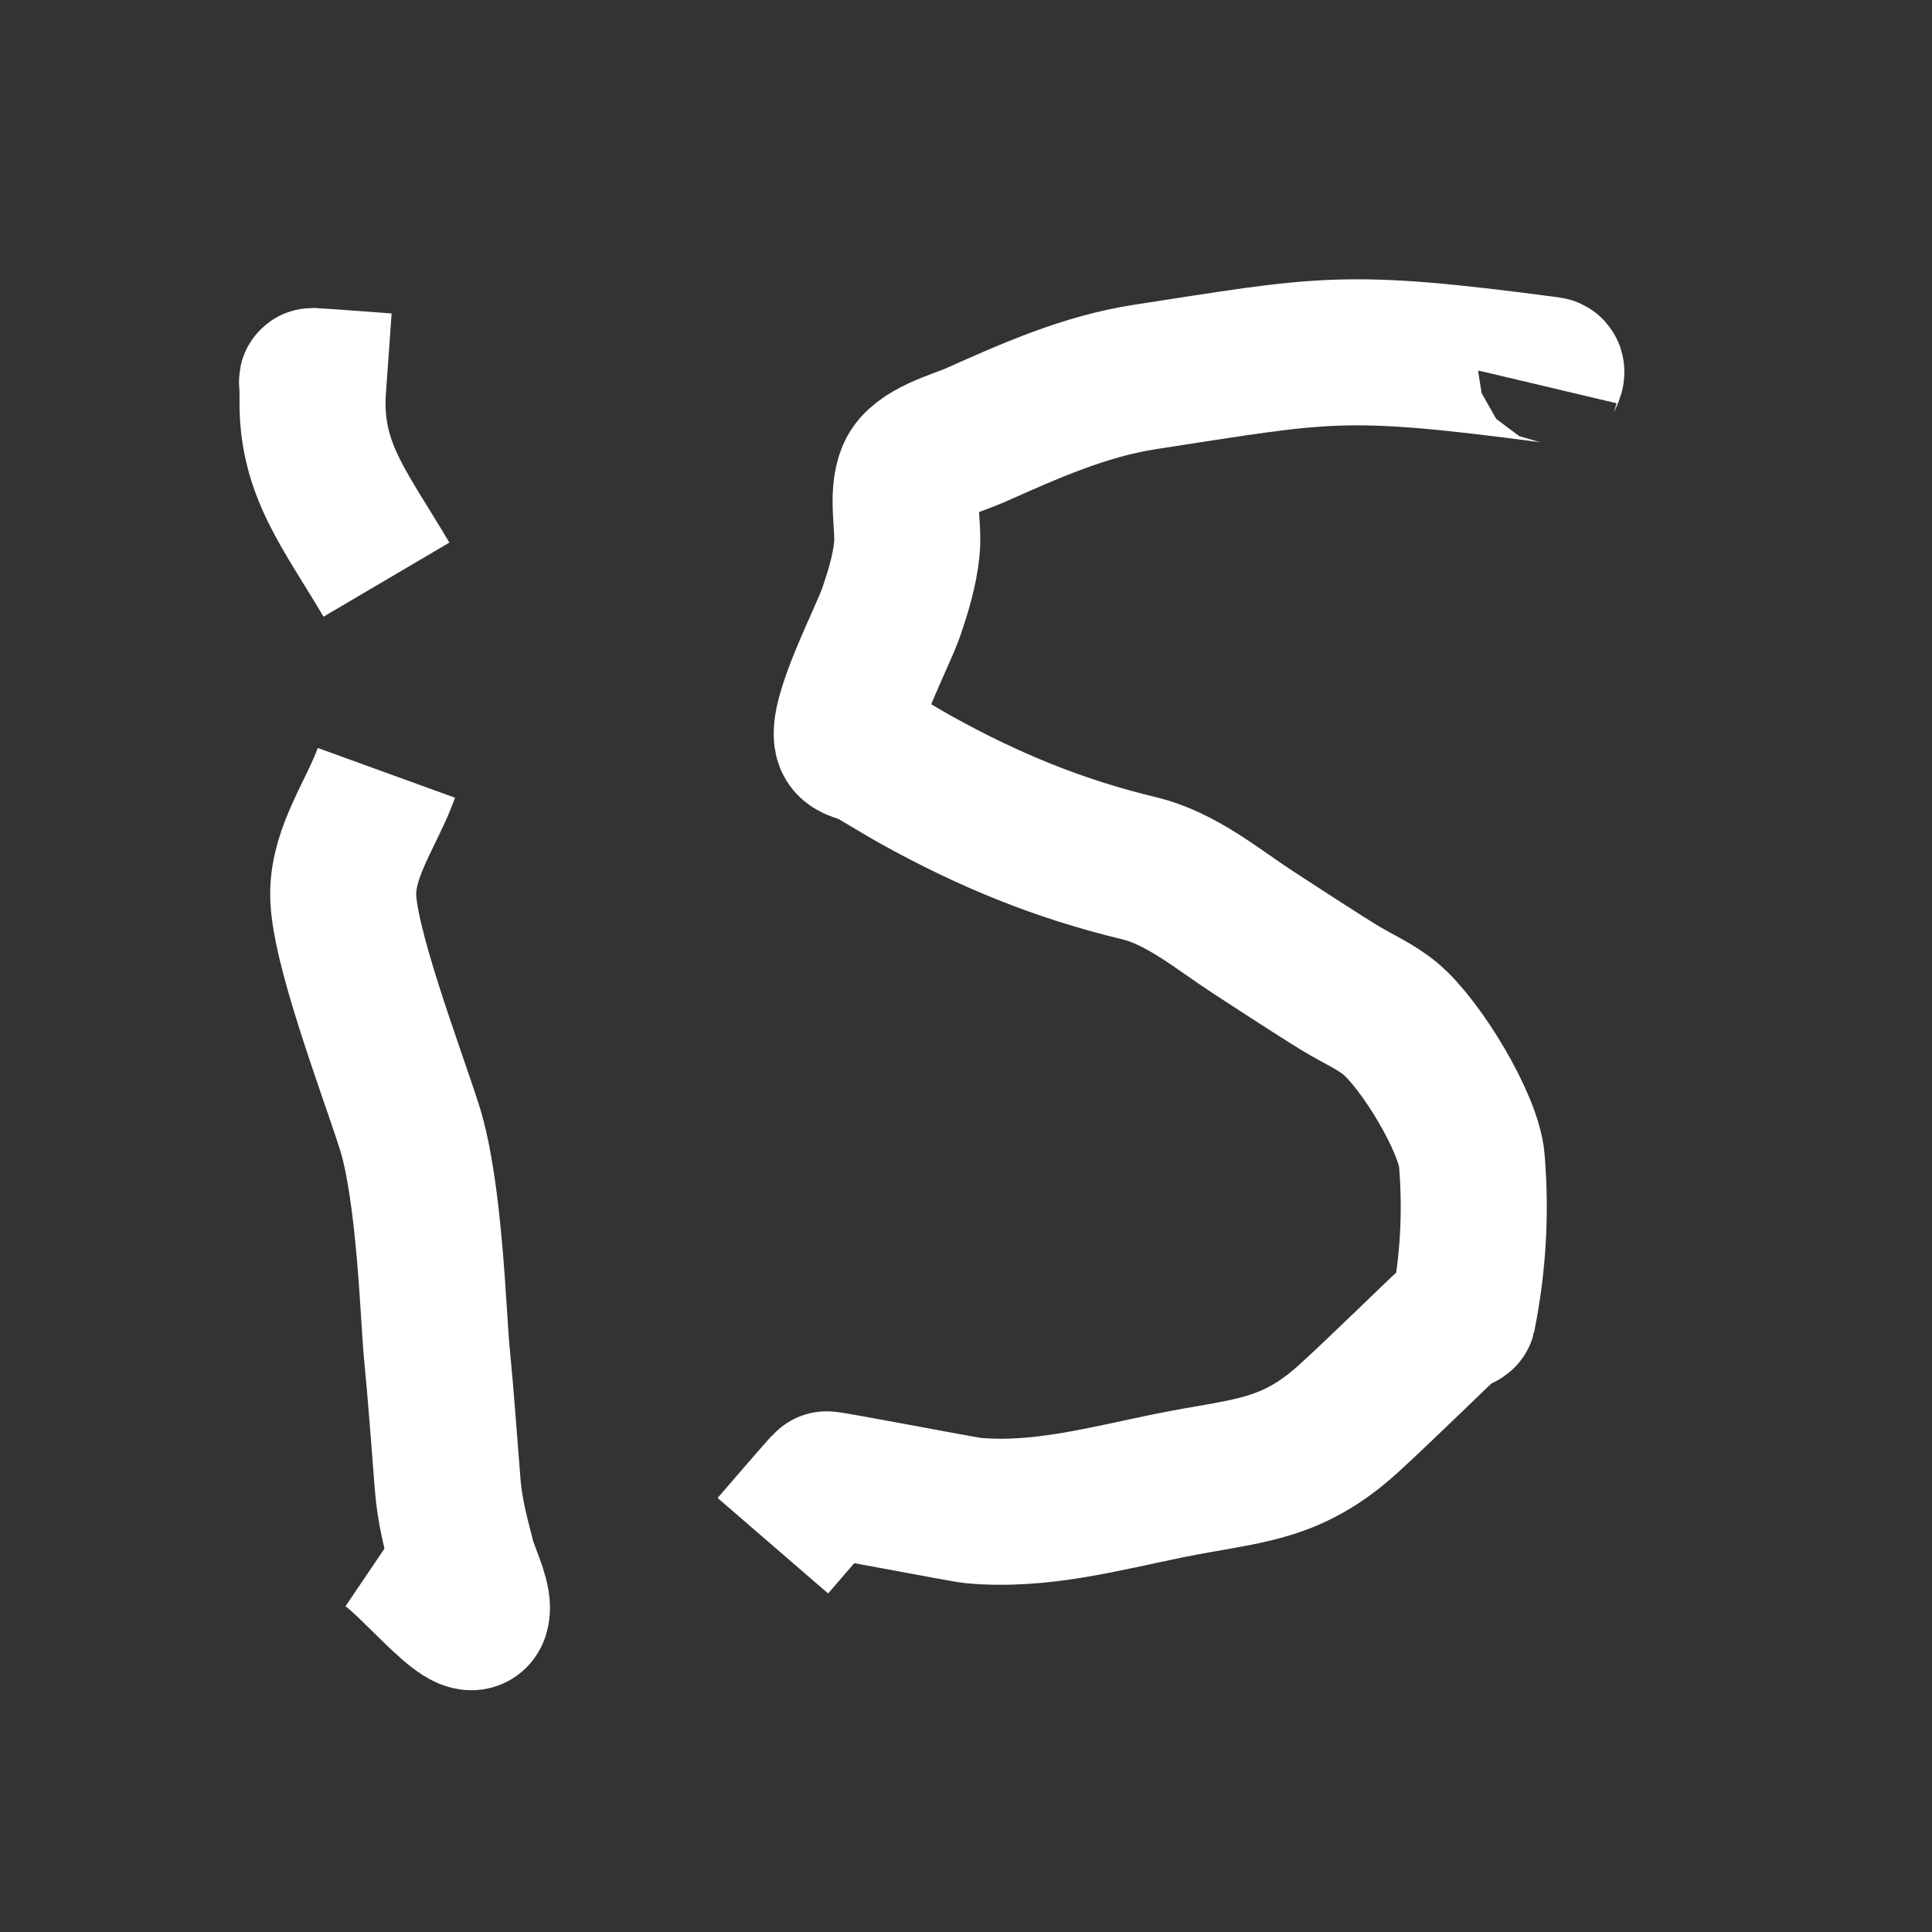 <?xml version="1.0" encoding="UTF-8" standalone="no"?>
<!-- Created with Inkscape (http://www.inkscape.org/) -->

<svg
   width="50"
   height="50"
   viewBox="0 0 13.229 13.229"
   version="1.1"
   id="svg5"
   inkscape:version="1.2.2 (b0a8486541, 2022-12-01)"
   sodipodi:docname="text:is.svg"
   xmlns:inkscape="http://www.inkscape.org/namespaces/inkscape"
   xmlns:sodipodi="http://sodipodi.sourceforge.net/DTD/sodipodi-0.dtd"
   xmlns="http://www.w3.org/2000/svg"
   xmlns:svg="http://www.w3.org/2000/svg">
  <rect x="0" y="0" width="13.229" height="13.229" fill="#333333" stroke="none"/>
  <sodipodi:namedview
     id="namedview7"
     pagecolor="#ffffff"
     bordercolor="#999999"
     borderopacity="1"
     inkscape:showpageshadow="0"
     inkscape:pageopacity="0"
     inkscape:pagecheckerboard="0"
     inkscape:deskcolor="#d1d1d1"
     inkscape:document-units="mm"
     showgrid="true"
     inkscape:zoom="7.1457576"
     inkscape:cx="21.341334"
     inkscape:cy="23.650396"
     inkscape:window-width="1366"
     inkscape:window-height="731"
     inkscape:window-x="0"
     inkscape:window-y="0"
     inkscape:window-maximized="1"
     inkscape:current-layer="layer1">
    <inkscape:grid
       type="xygrid"
       id="grid132" />
  </sodipodi:namedview>
  <defs
     id="defs2" />
  <g
     inkscape:label="Layer 1"
     inkscape:groupmode="layer"
     id="layer1">
    <path
       style="fill:none;stroke:#ffffff;stroke-width:1;stroke-opacity:1"
       d="M 2.646,5.292 C 2.547,5.565 2.354,5.822 2.35,6.113 2.344,6.449 2.67,7.303 2.802,7.713 c 0.14,0.436 0.165,1.299 0.188,1.54 0.03,0.305 0.051,0.604 0.075,0.908 0.015,0.188 0.054,0.33 0.104,0.525 0.018,0.07 0.097,0.234 0.097,0.322 0,0.25 -0.413,-0.284 -0.62,-0.424"
       id="path8559" />
    <path
       style="fill:none;stroke:#ffffff;stroke-width:1;stroke-opacity:1"
       d="m 10.583,2.646 c 0.009,-0.038 0.065,-0.109 0.026,-0.114 C 9.188,2.344 9.081,2.391 7.841,2.581 7.426,2.645 7.05,2.814 6.671,2.983 6.555,3.034 6.293,3.101 6.232,3.243 c -0.064,0.148 -0.006,0.362 -0.023,0.519 -0.016,0.15 -0.058,0.286 -0.106,0.428 -0.055,0.163 -0.356,0.737 -0.298,0.882 0.022,0.055 0.105,0.056 0.156,0.085 0.103,0.059 0.204,0.123 0.308,0.181 0.498,0.277 0.981,0.475 1.53,0.607 0.29,0.069 0.543,0.284 0.78,0.438 0.103,0.067 0.445,0.291 0.607,0.389 0.111,0.067 0.236,0.121 0.336,0.205 0.208,0.174 0.535,0.713 0.556,0.968 0.03,0.362 0.009,0.714 -0.061,1.065 -0.002,0.008 -0.073,0.031 -0.08,0.037 C 9.847,9.128 9.761,9.214 9.673,9.298 9.528,9.436 9.385,9.576 9.237,9.711 8.83,10.082 8.531,10.065 7.998,10.174 c -0.441,0.09 -0.88,0.211 -1.336,0.169 -0.06,-0.005 -0.998,-0.187 -1.005,-0.179 -0.123,0.139 -0.244,0.28 -0.365,0.42"
       id="path8561" />
    <path
       style="fill:none;stroke:#ffffff;stroke-width:1;stroke-opacity:1"
       d="M 2.646,3.969 C 2.371,3.502 2.14,3.23 2.14,2.759 c 0,-0.041 0,-0.082 0,-0.123 0,-0.009 -0.009,-0.027 0,-0.027 0.169,0.01 0.337,0.024 0.506,0.036"
       id="path8989" />
  </g>
</svg>
